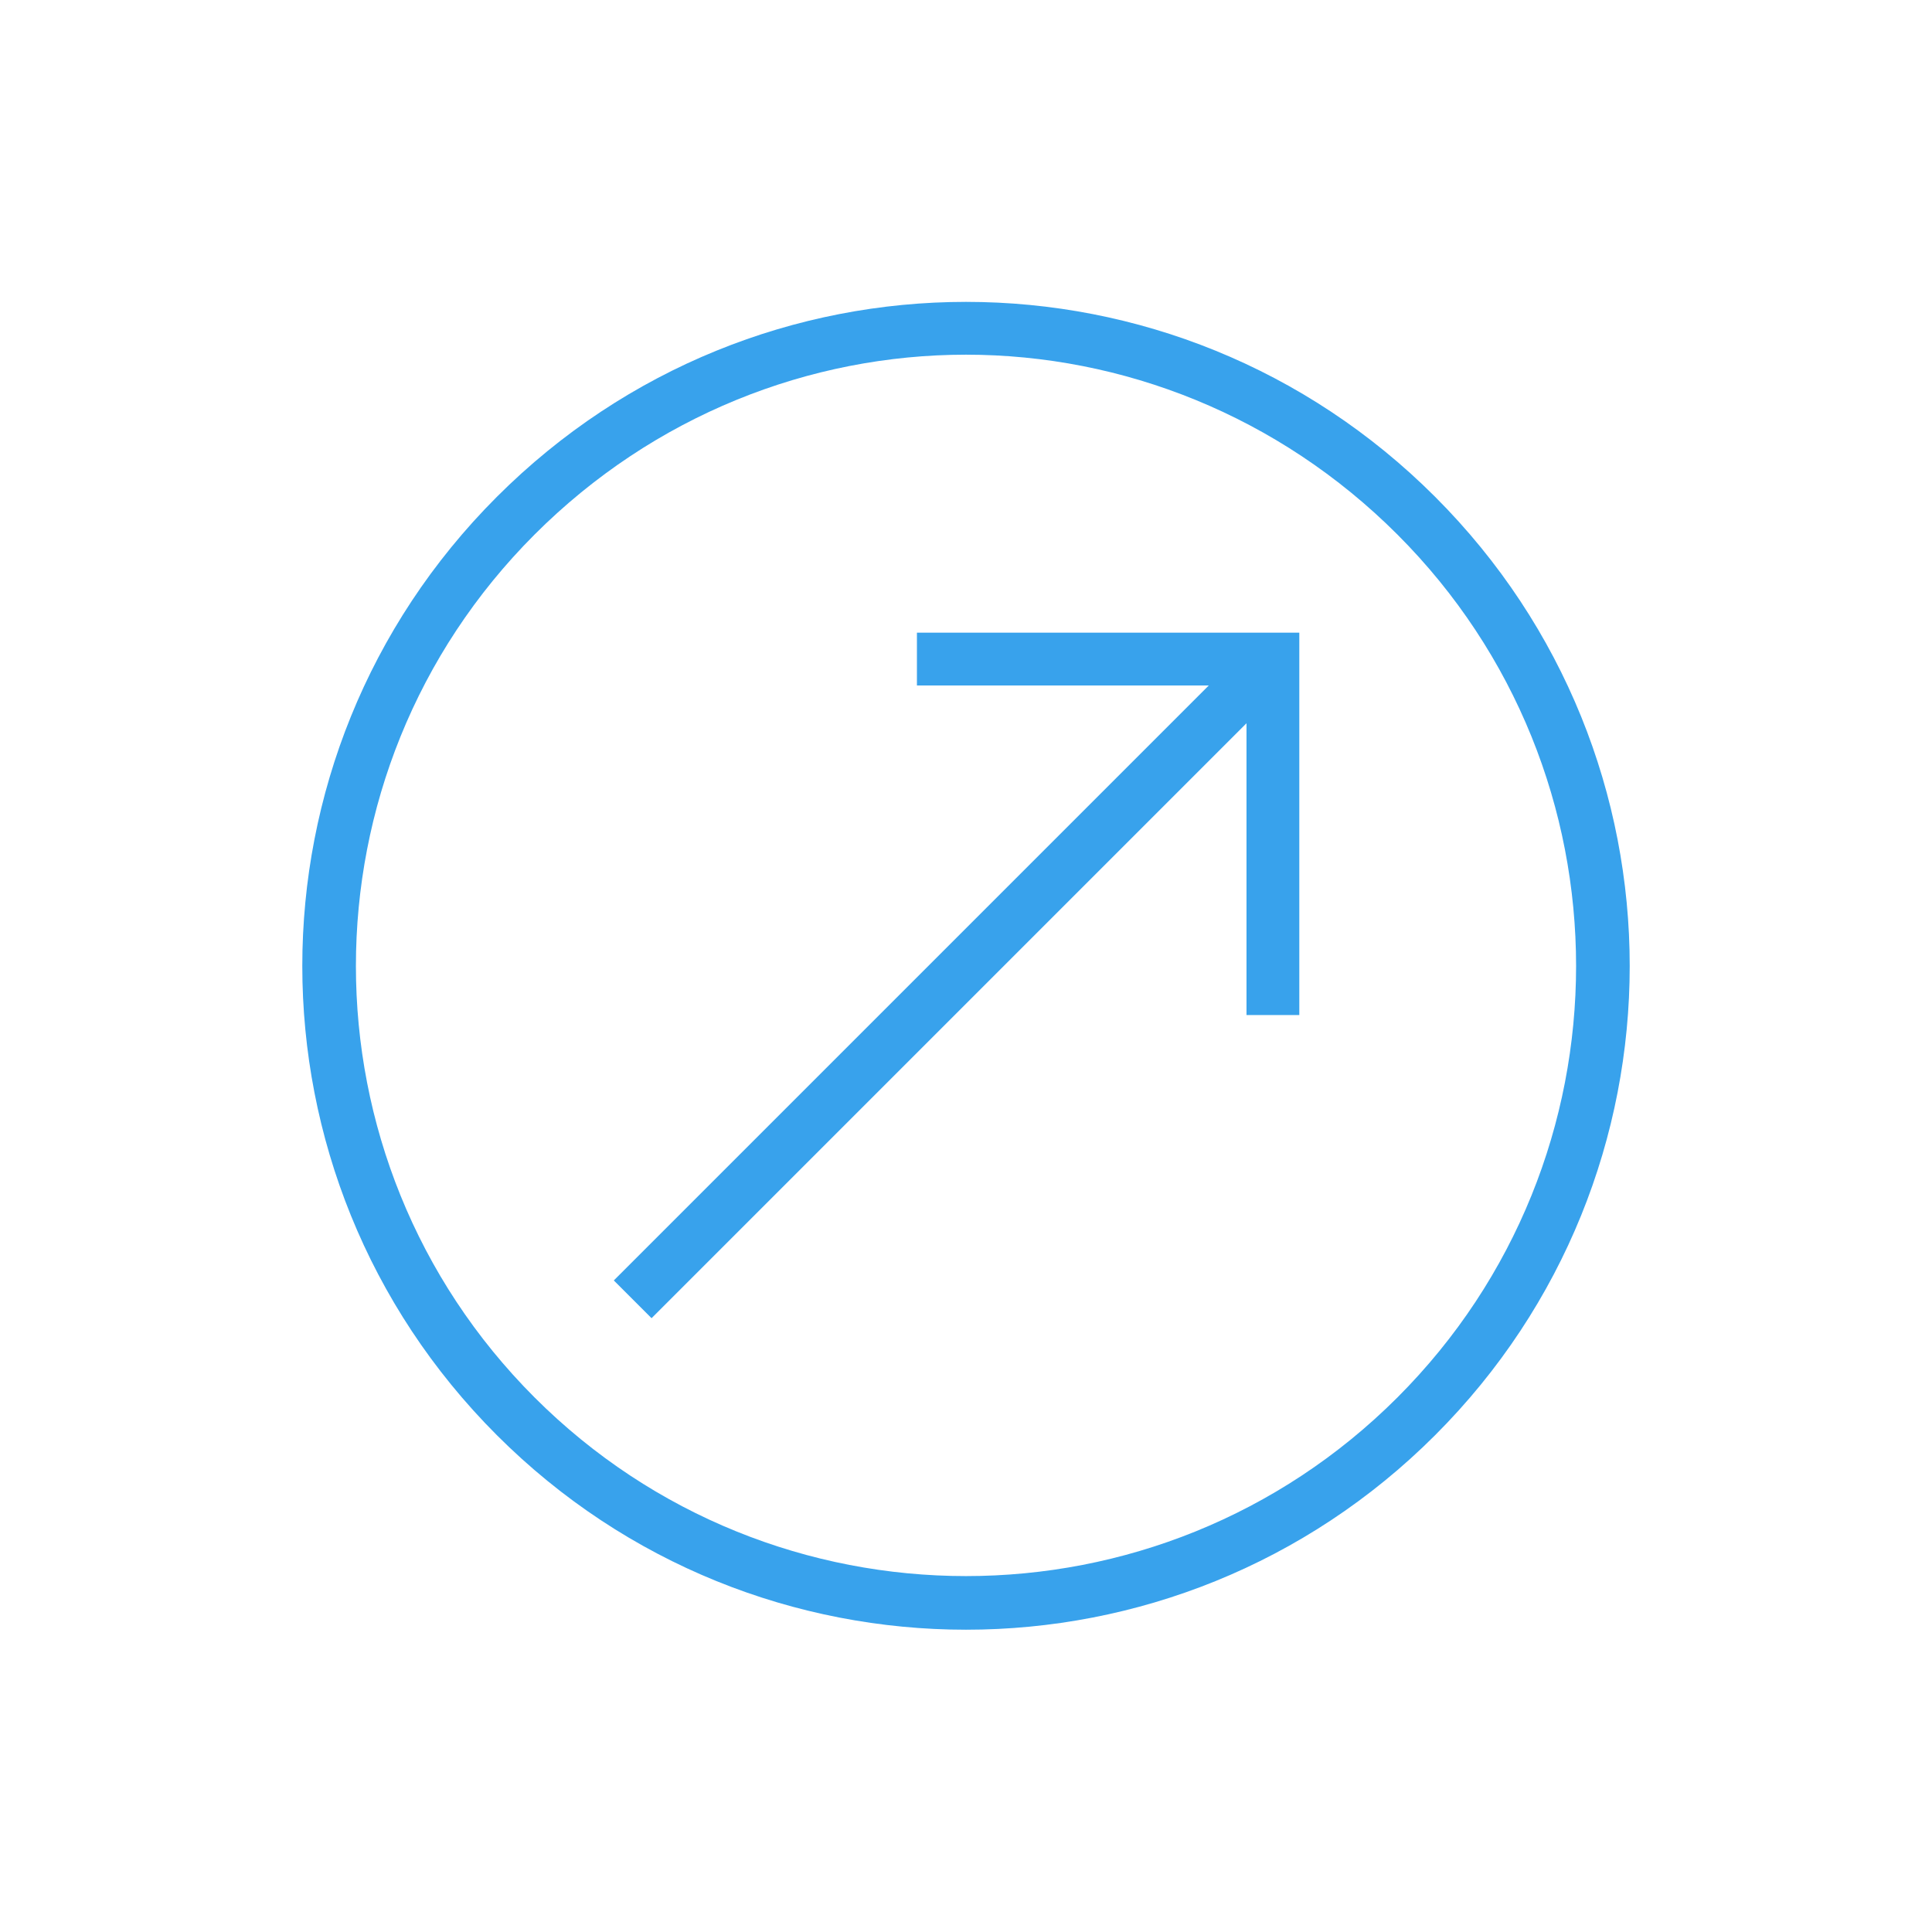 <?xml version="1.0" encoding="UTF-8" standalone="no"?>
<!-- Created with Inkscape (http://www.inkscape.org/) -->

<svg
   xmlns:dc="http://purl.org/dc/elements/1.1/"
   xmlns:cc="http://creativecommons.org/ns#"
   xmlns:rdf="http://www.w3.org/1999/02/22-rdf-syntax-ns#"
   xmlns:svg="http://www.w3.org/2000/svg"
   xmlns="http://www.w3.org/2000/svg"
   xmlns:sodipodi="http://sodipodi.sourceforge.net/DTD/sodipodi-0.dtd"
   xmlns:inkscape="http://www.inkscape.org/namespaces/inkscape"
   width="48"
   height="48"
   id="svg4478"
   version="1.1"
   inkscape:version="0.48+devel r12392"
   sodipodi:docname="gtk-fullscreen.svg">
  <defs
     id="defs4480">
    <linearGradient
       id="linearGradient3257">
      <stop
         offset="0"
         style="stop-color:#a50000;stop-opacity:1"
         id="stop3259" />
      <stop
         offset="1"
         style="stop-color:#e73800;stop-opacity:1"
         id="stop3261" />
    </linearGradient>
  </defs>
  <sodipodi:namedview
     id="base"
     pagecolor="#ffffff"
     bordercolor="#666666"
     borderopacity="1.0"
     inkscape:pageopacity="0.0"
     inkscape:pageshadow="2"
     inkscape:zoom="4.338763"
     inkscape:cx="27.751432"
     inkscape:cy="4.2958326"
     inkscape:document-units="px"
     inkscape:current-layer="layer1"
     showgrid="false"
     width="0px"
     height="0px"
     fit-margin-top="0"
     fit-margin-left="0"
     fit-margin-right="0"
     fit-margin-bottom="0"
     inkscape:window-width="1366"
     inkscape:window-height="715"
     inkscape:window-x="0"
     inkscape:window-y="30"
     inkscape:window-maximized="1" />
  <g
     inkscape:label="Capa 1"
     inkscape:groupmode="layer"
     id="layer1"
     transform="translate(0,-1004.362)">
    <path
       style="fill:#38a2ec;fill-opacity:1;fill-rule:nonzero;stroke:none"
       d="M 24 7.5 C 19.778 7.5 15.566 9.122 12.344 12.344 C 5.899 18.788 5.9 29.212 12.344 35.656 C 18.788 42.101 29.212 42.101 35.656 35.656 C 42.101 29.212 42.101 18.788 35.656 12.344 C 32.434 9.122 28.222 7.5 24 7.5 z M 24 8.812 C 27.887 8.813 31.76 10.322 34.719 13.281 C 40.637 19.2 40.637 28.8 34.719 34.719 C 28.8 40.637 19.2 40.637 13.281 34.719 C 7.363 28.801 7.363 19.2 13.281 13.281 C 16.24 10.322 20.113 8.812 24 8.812 z M 22.781 15.719 L 22.781 17.031 L 30.031 17.031 L 15.25 31.812 L 16.188 32.75 L 30.969 17.969 L 30.969 25.219 L 32.281 25.219 L 32.281 15.719 L 22.781 15.719 z "
       transform="translate(0,1004.362)"
       id="path66-2" />
  </g>
</svg>
